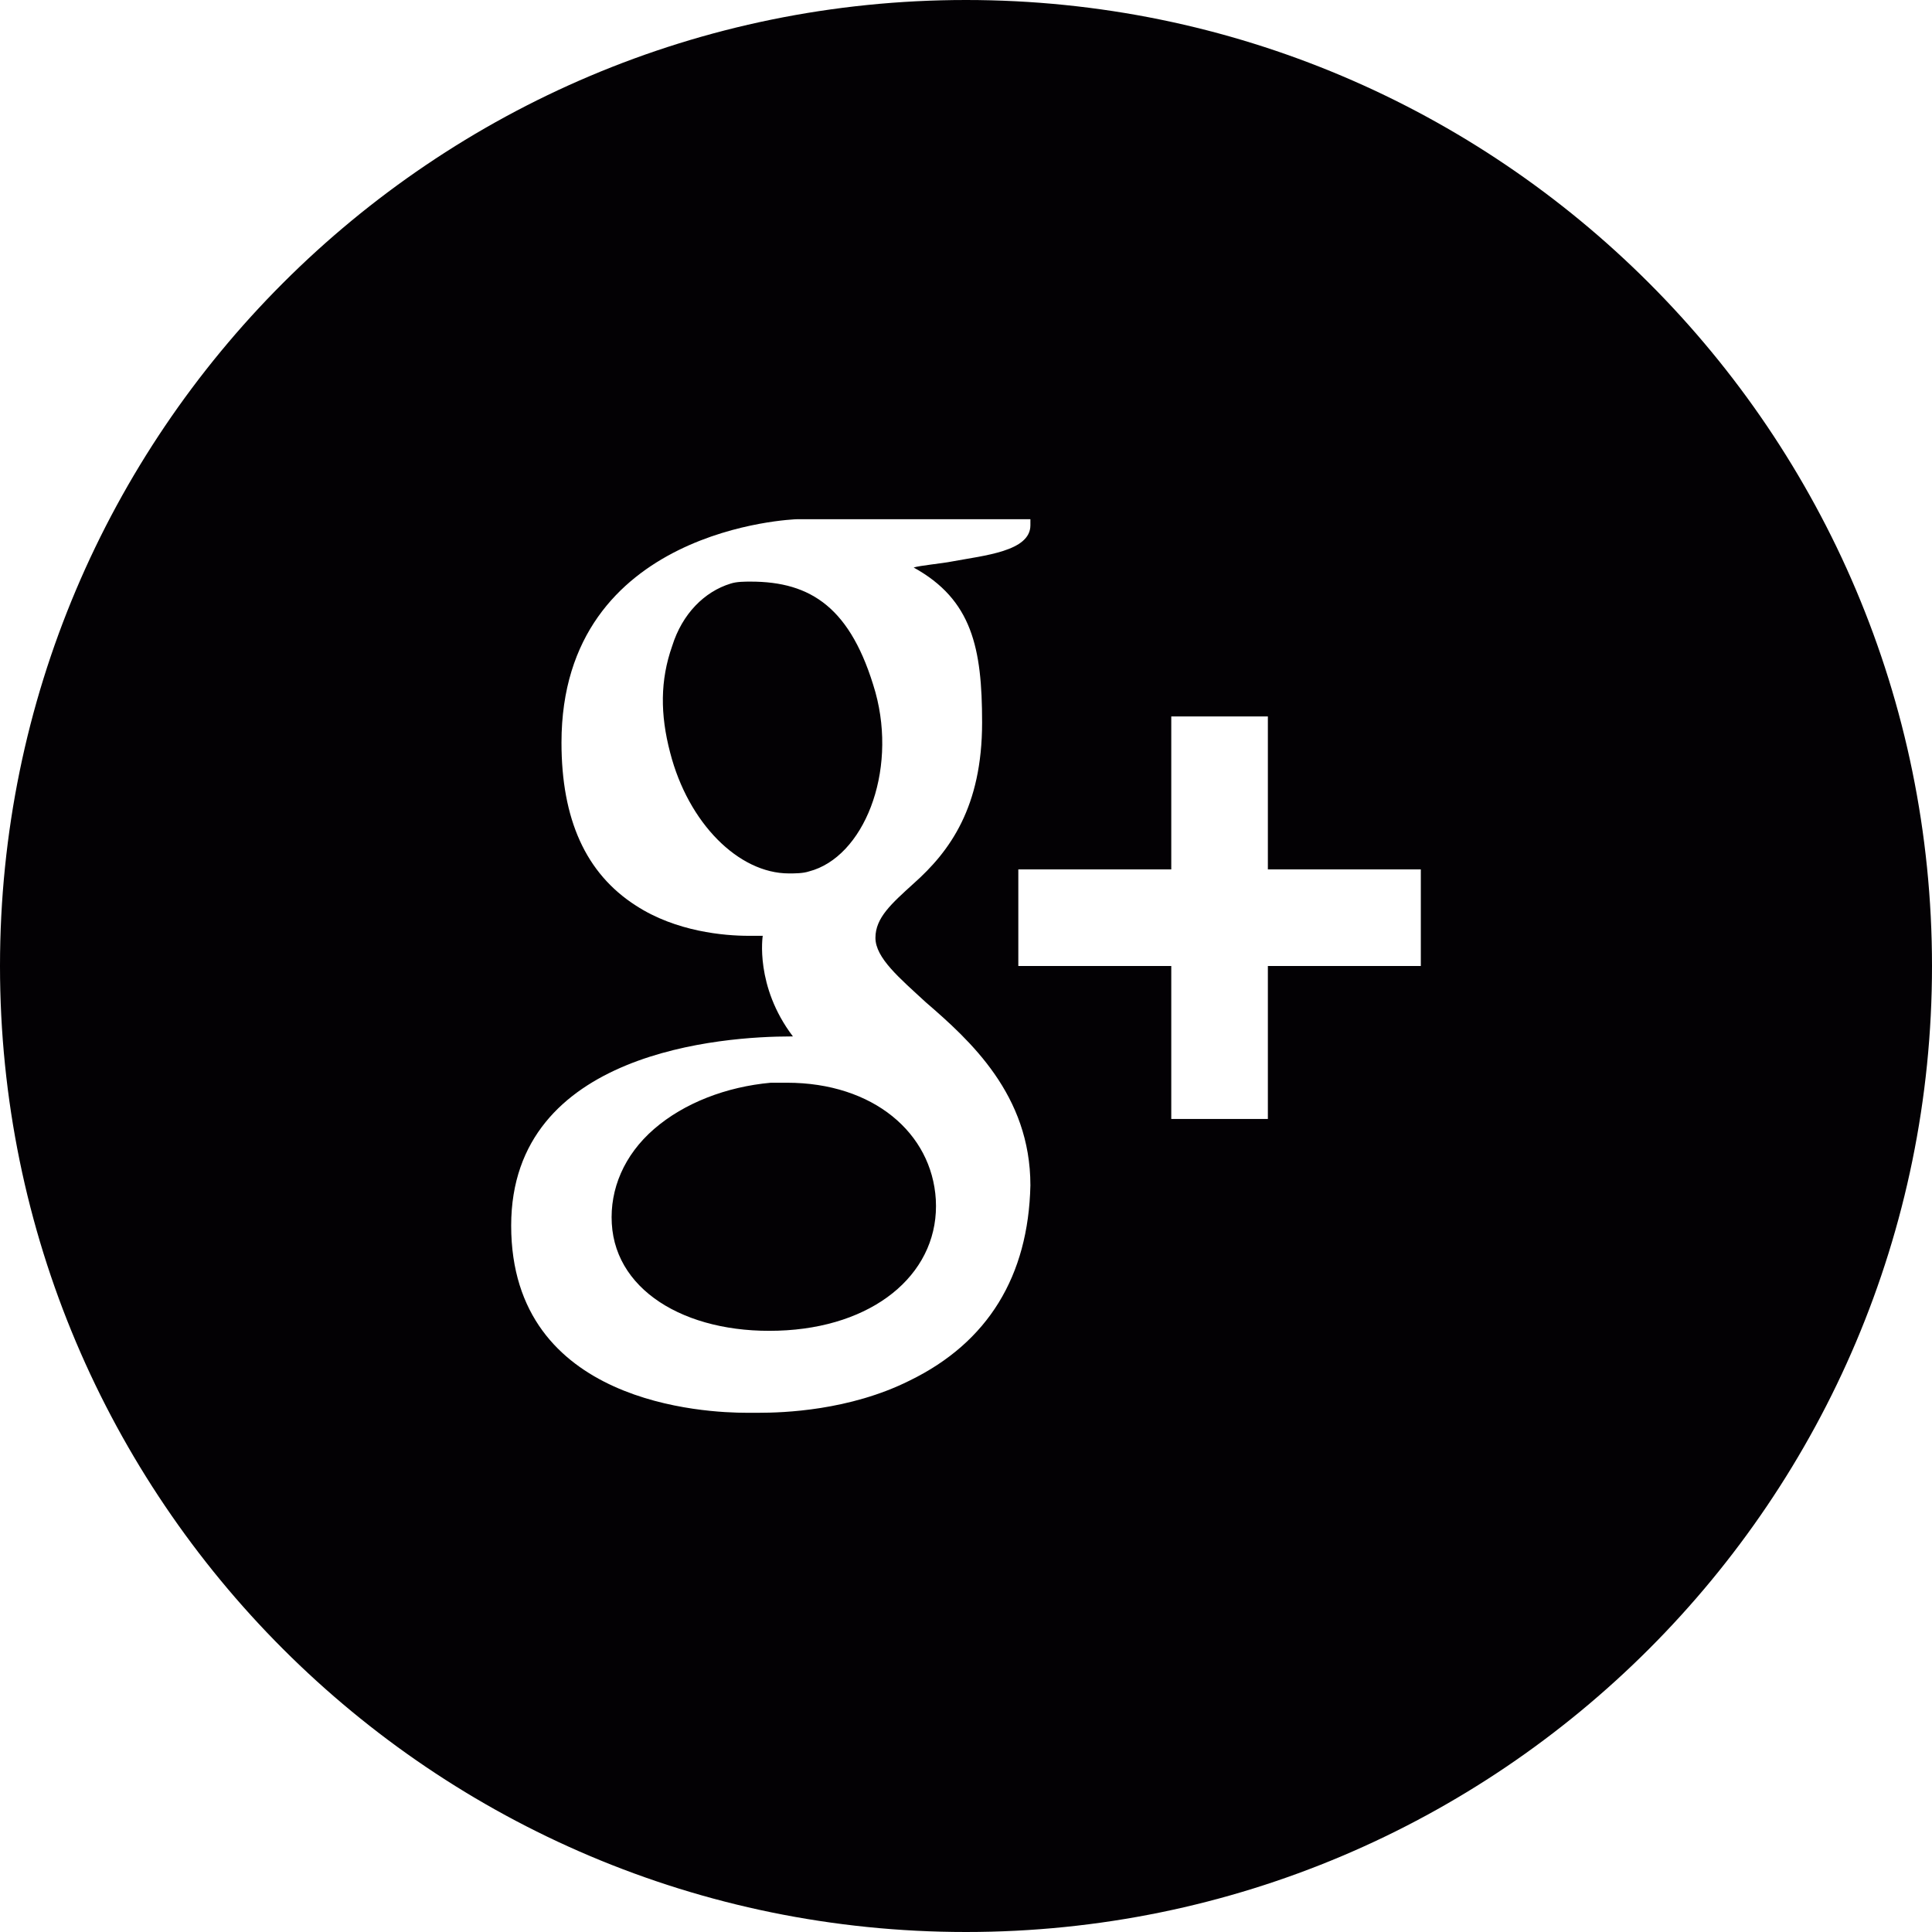 <svg version="1.1" id="Capa_1" xmlns="http://www.w3.org/2000/svg" x="0" y="0" viewBox="-744 313.1 96 96" xml:space="preserve"><style type="text/css">.st0{fill:#030104}</style><path class="st0" d="M-700.5 347.5c-1.2-4.2-3.2-5.5-6.2-5.5-.3 0-.7 0-1 .1-1.3.4-2.4 1.5-2.9 3.1-.6 1.7-.6 3.4-.1 5.3.9 3.5 3.4 6 5.9 6 .3 0 .7 0 1-.1 2.7-.7 4.4-4.9 3.3-8.9zm4.5-34.4c-26.5 0-48 21.5-48 48s21.5 48 48 48 48-21.5 48-48-21.5-48-48-48zm-2.8 68.6c-3 1.5-6.3 1.6-7.5 1.6h-.4-.2c-2 0-11.7-.4-11.7-9.3 0-8.7 10.6-9.4 13.9-9.4h.1c-1.9-2.5-1.5-5-1.5-5h-.7c-1.2 0-3.6-.2-5.6-1.5-2.5-1.6-3.7-4.3-3.7-8.1 0-10.7 11.6-11.1 11.7-11.1h11.6v.3c0 1.3-2.3 1.5-3.9 1.8-.5.1-1.6.2-1.9.3 2.9 1.6 3.4 4 3.4 7.7 0 4.2-1.6 6.4-3.4 8-1.1 1-1.9 1.7-1.9 2.7 0 1 1.2 2 2.5 3.2 2.2 1.9 5.2 4.6 5.2 9.1-.1 4.5-2.1 7.8-6 9.7zm25.4-20.6h-7.6v7.6h-4.8v-7.6h-7.6v-4.8h7.6v-7.6h4.8v7.6h7.6v4.8zm-31.5 5.8h-.8c-2.2.2-4.3 1-5.8 2.3-1.5 1.3-2.2 3-2.1 4.7.2 3.5 4 5.6 8.7 5.3 4.6-.3 7.6-3 7.4-6.5-.2-3.3-3.1-5.8-7.4-5.8z"/></svg>